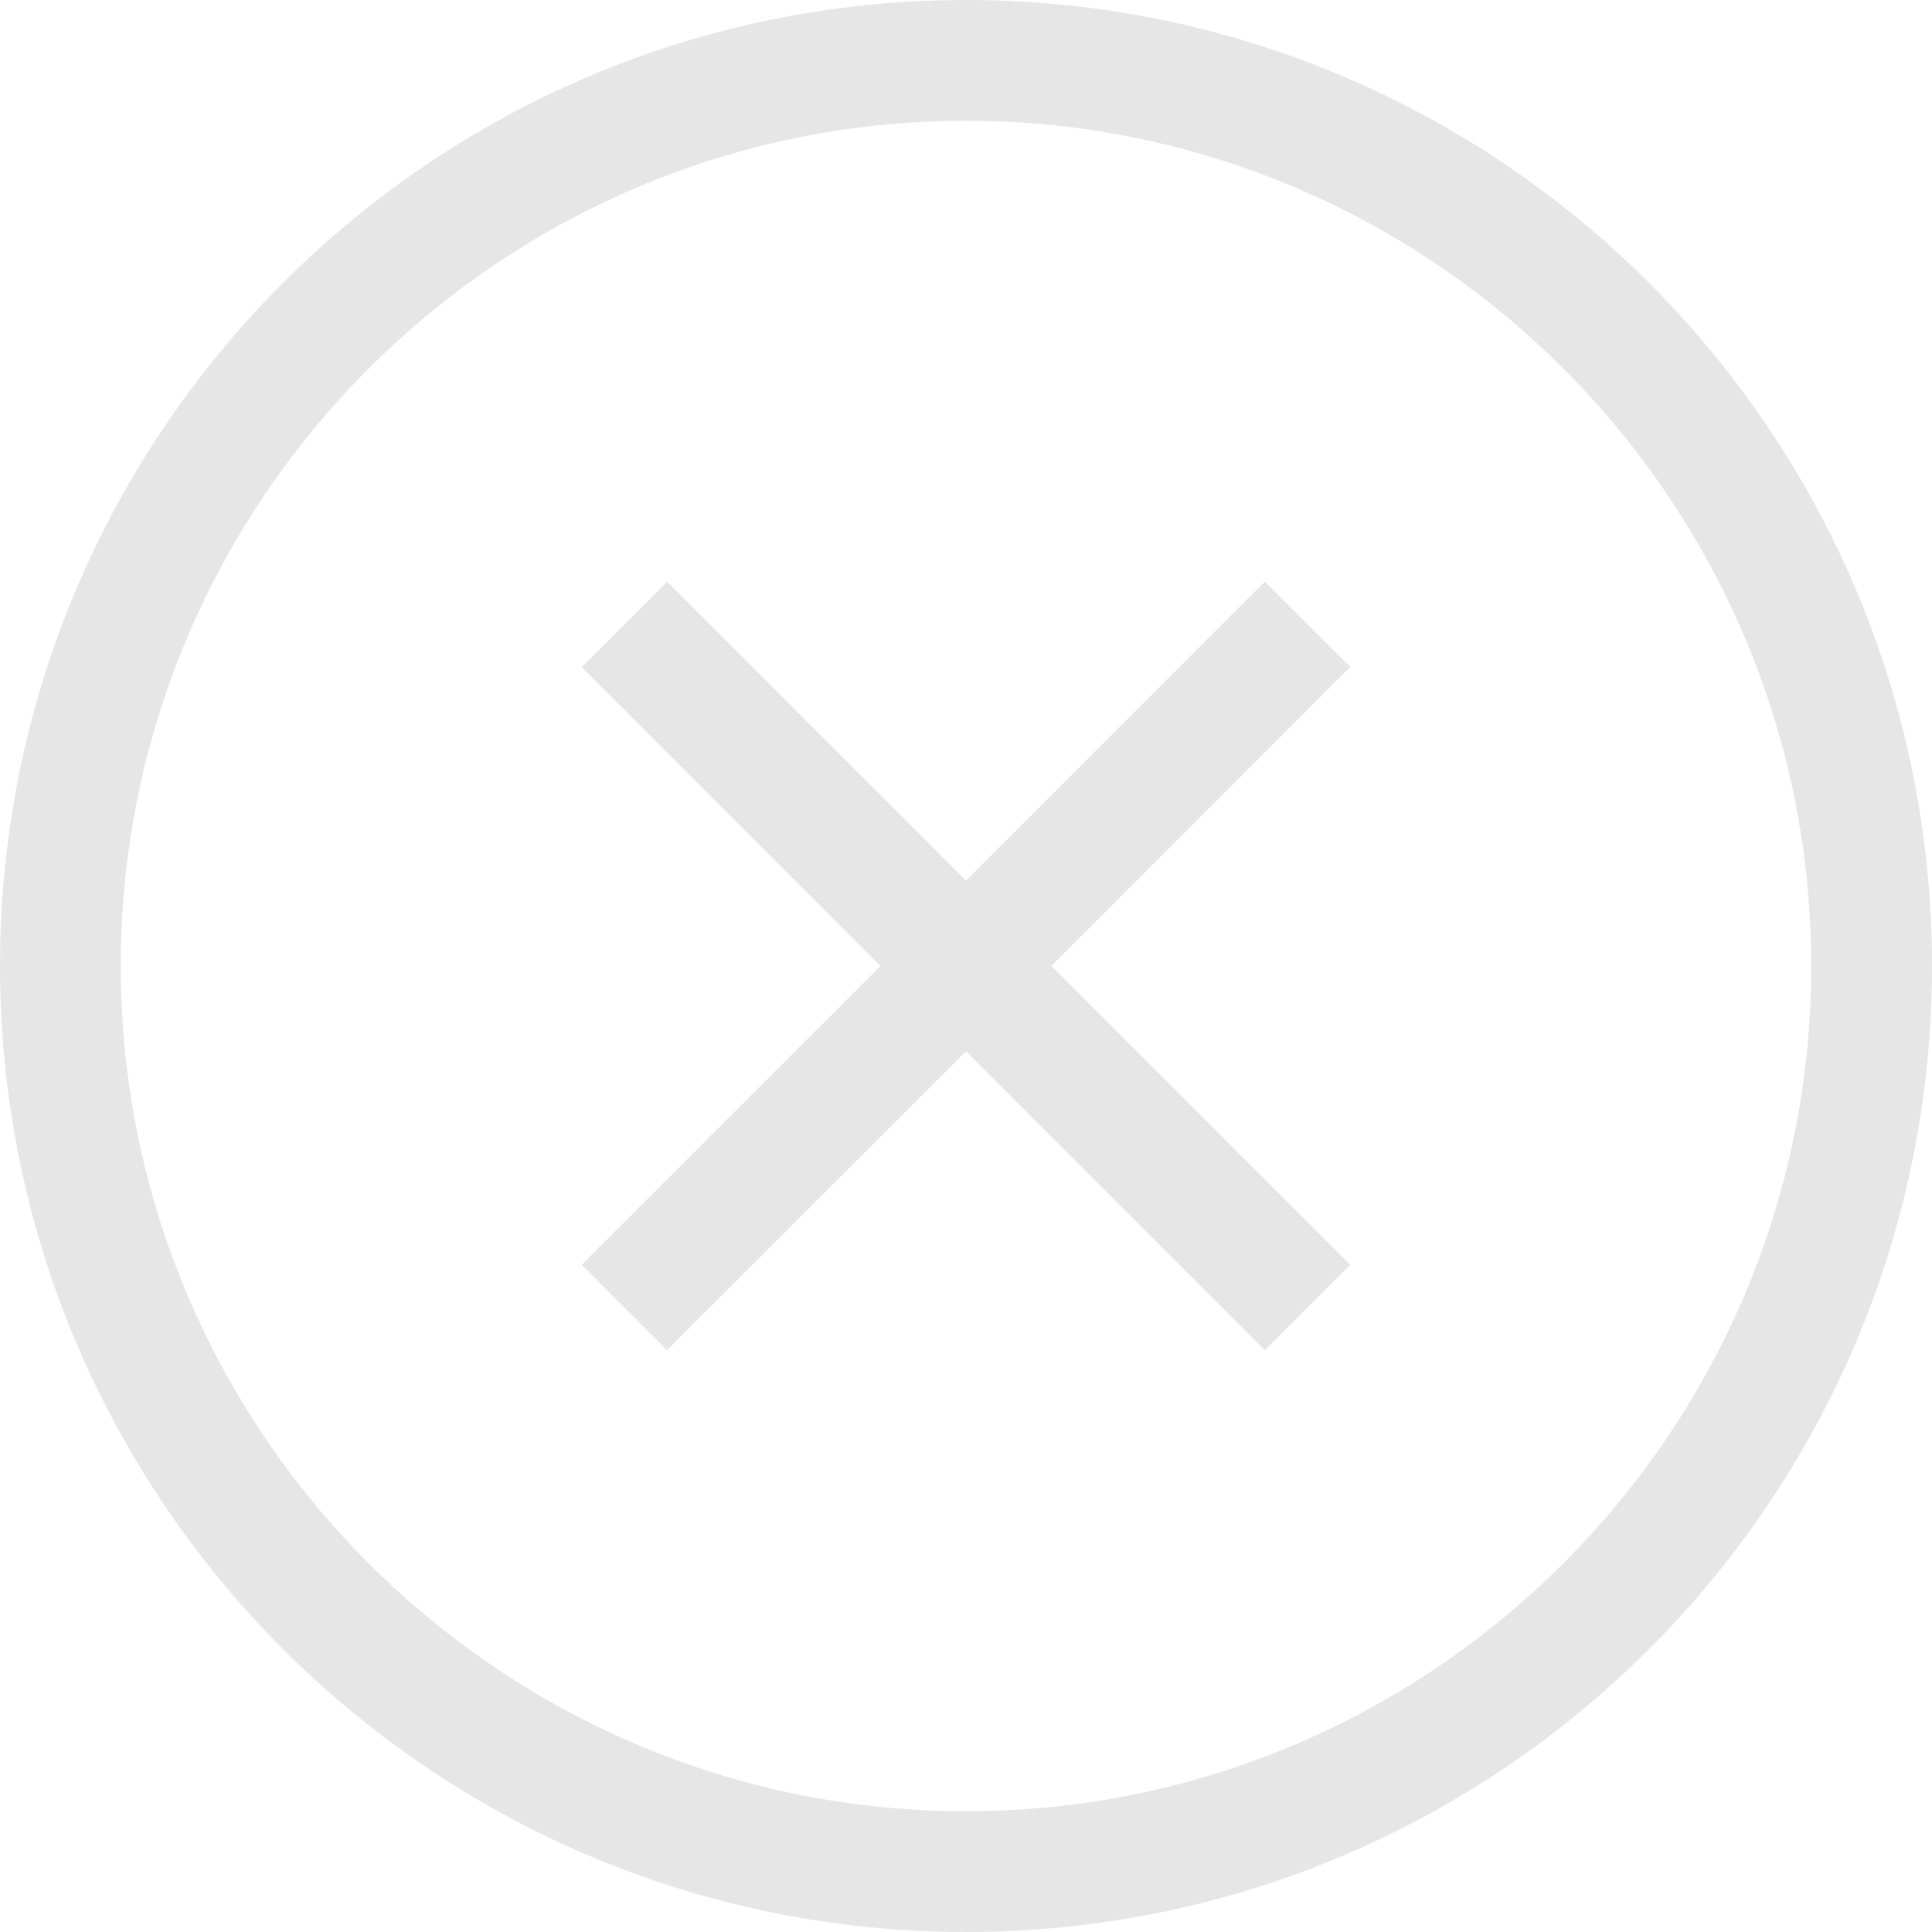 <?xml version="1.0" standalone="no"?><!DOCTYPE svg PUBLIC "-//W3C//DTD SVG 1.1//EN" "http://www.w3.org/Graphics/SVG/1.1/DTD/svg11.dtd"><svg t="1515203170865" class="icon" style="" viewBox="0 0 1000 1000" version="1.1" xmlns="http://www.w3.org/2000/svg" p-id="7353" xmlns:xlink="http://www.w3.org/1999/xlink" width="30" height="30"><defs><style type="text/css"></style></defs><path d="M500 0C223.875 0 0 223.812 0 500c0 276.125 223.875 500 500 500 276.188 0 500-223.875 500-500C1000 223.812 776.188 0 500 0zM500 937.5c-241.188 0-437.5-196.312-437.5-437.5 0-241.25 196.312-437.5 437.5-437.5s437.5 196.25 437.5 437.5C937.5 741.188 741.188 937.5 500 937.5zM654.688 301.062 500 455.812 345.312 301.125 301.125 345.312 455.75 500 301.062 654.688 345.25 698.875 500 544.188 654.688 698.875 698.875 654.688 544.188 500 698.875 345.25Z" p-id="7354" fill="#e6e6e6"></path></svg>